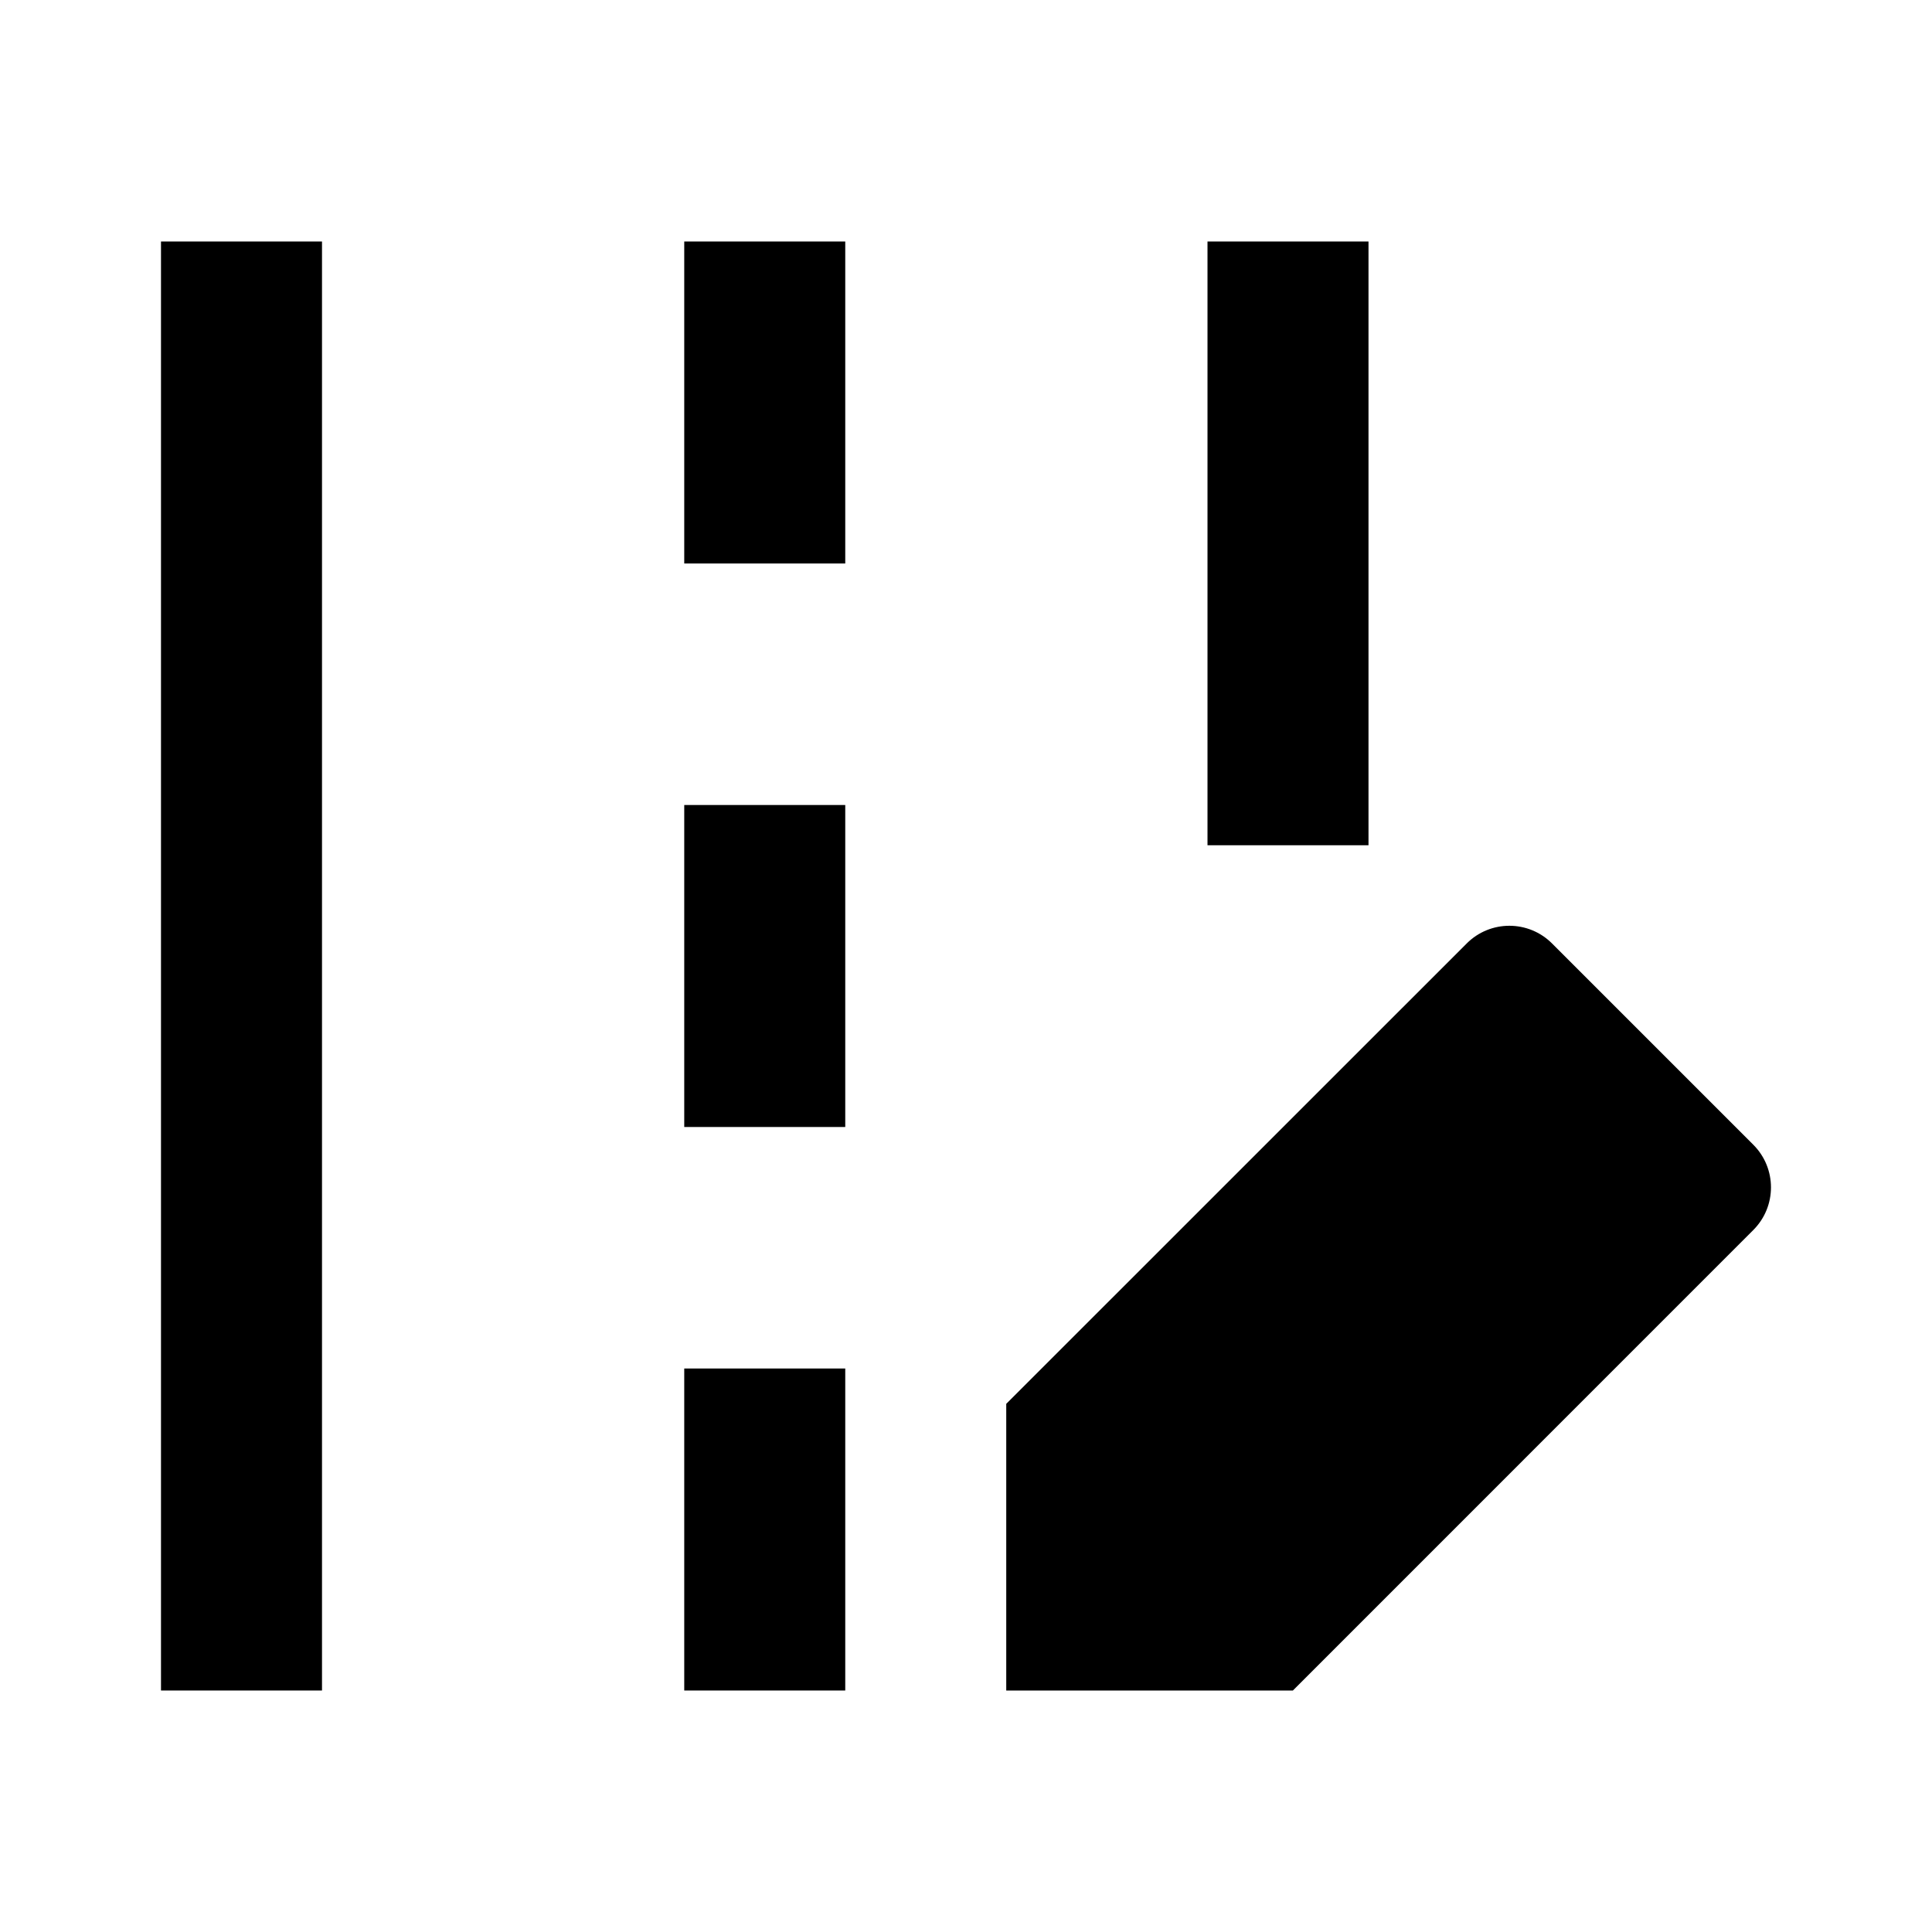 <svg width="24" height="24" viewBox="0 0 24 24" xmlns="http://www.w3.org/2000/svg">
    <path d="M18.22 11.72C18.513 11.427 18.987 11.427 19.28 11.72L21.78 14.22C22.073 14.513 22.073 14.987 21.78 15.28L16.061 21H12.5V17.439L18.22 11.72Z"/>
    <path fill-rule="evenodd" clip-rule="evenodd" d="M2 21V3H4V21H2Z"/>
    <path fill-rule="evenodd" clip-rule="evenodd" d="M15 10.5V3H17V10.5H15Z"/>
    <path fill-rule="evenodd" clip-rule="evenodd" d="M8.5 7V3H10.5V7H8.5Z"/>
    <path fill-rule="evenodd" clip-rule="evenodd" d="M8.5 14L8.5 10L10.5 10L10.5 14L8.5 14Z"/>
    <path fill-rule="evenodd" clip-rule="evenodd" d="M8.5 21L8.5 17L10.5 17L10.5 21L8.5 21Z"/>
</svg>
